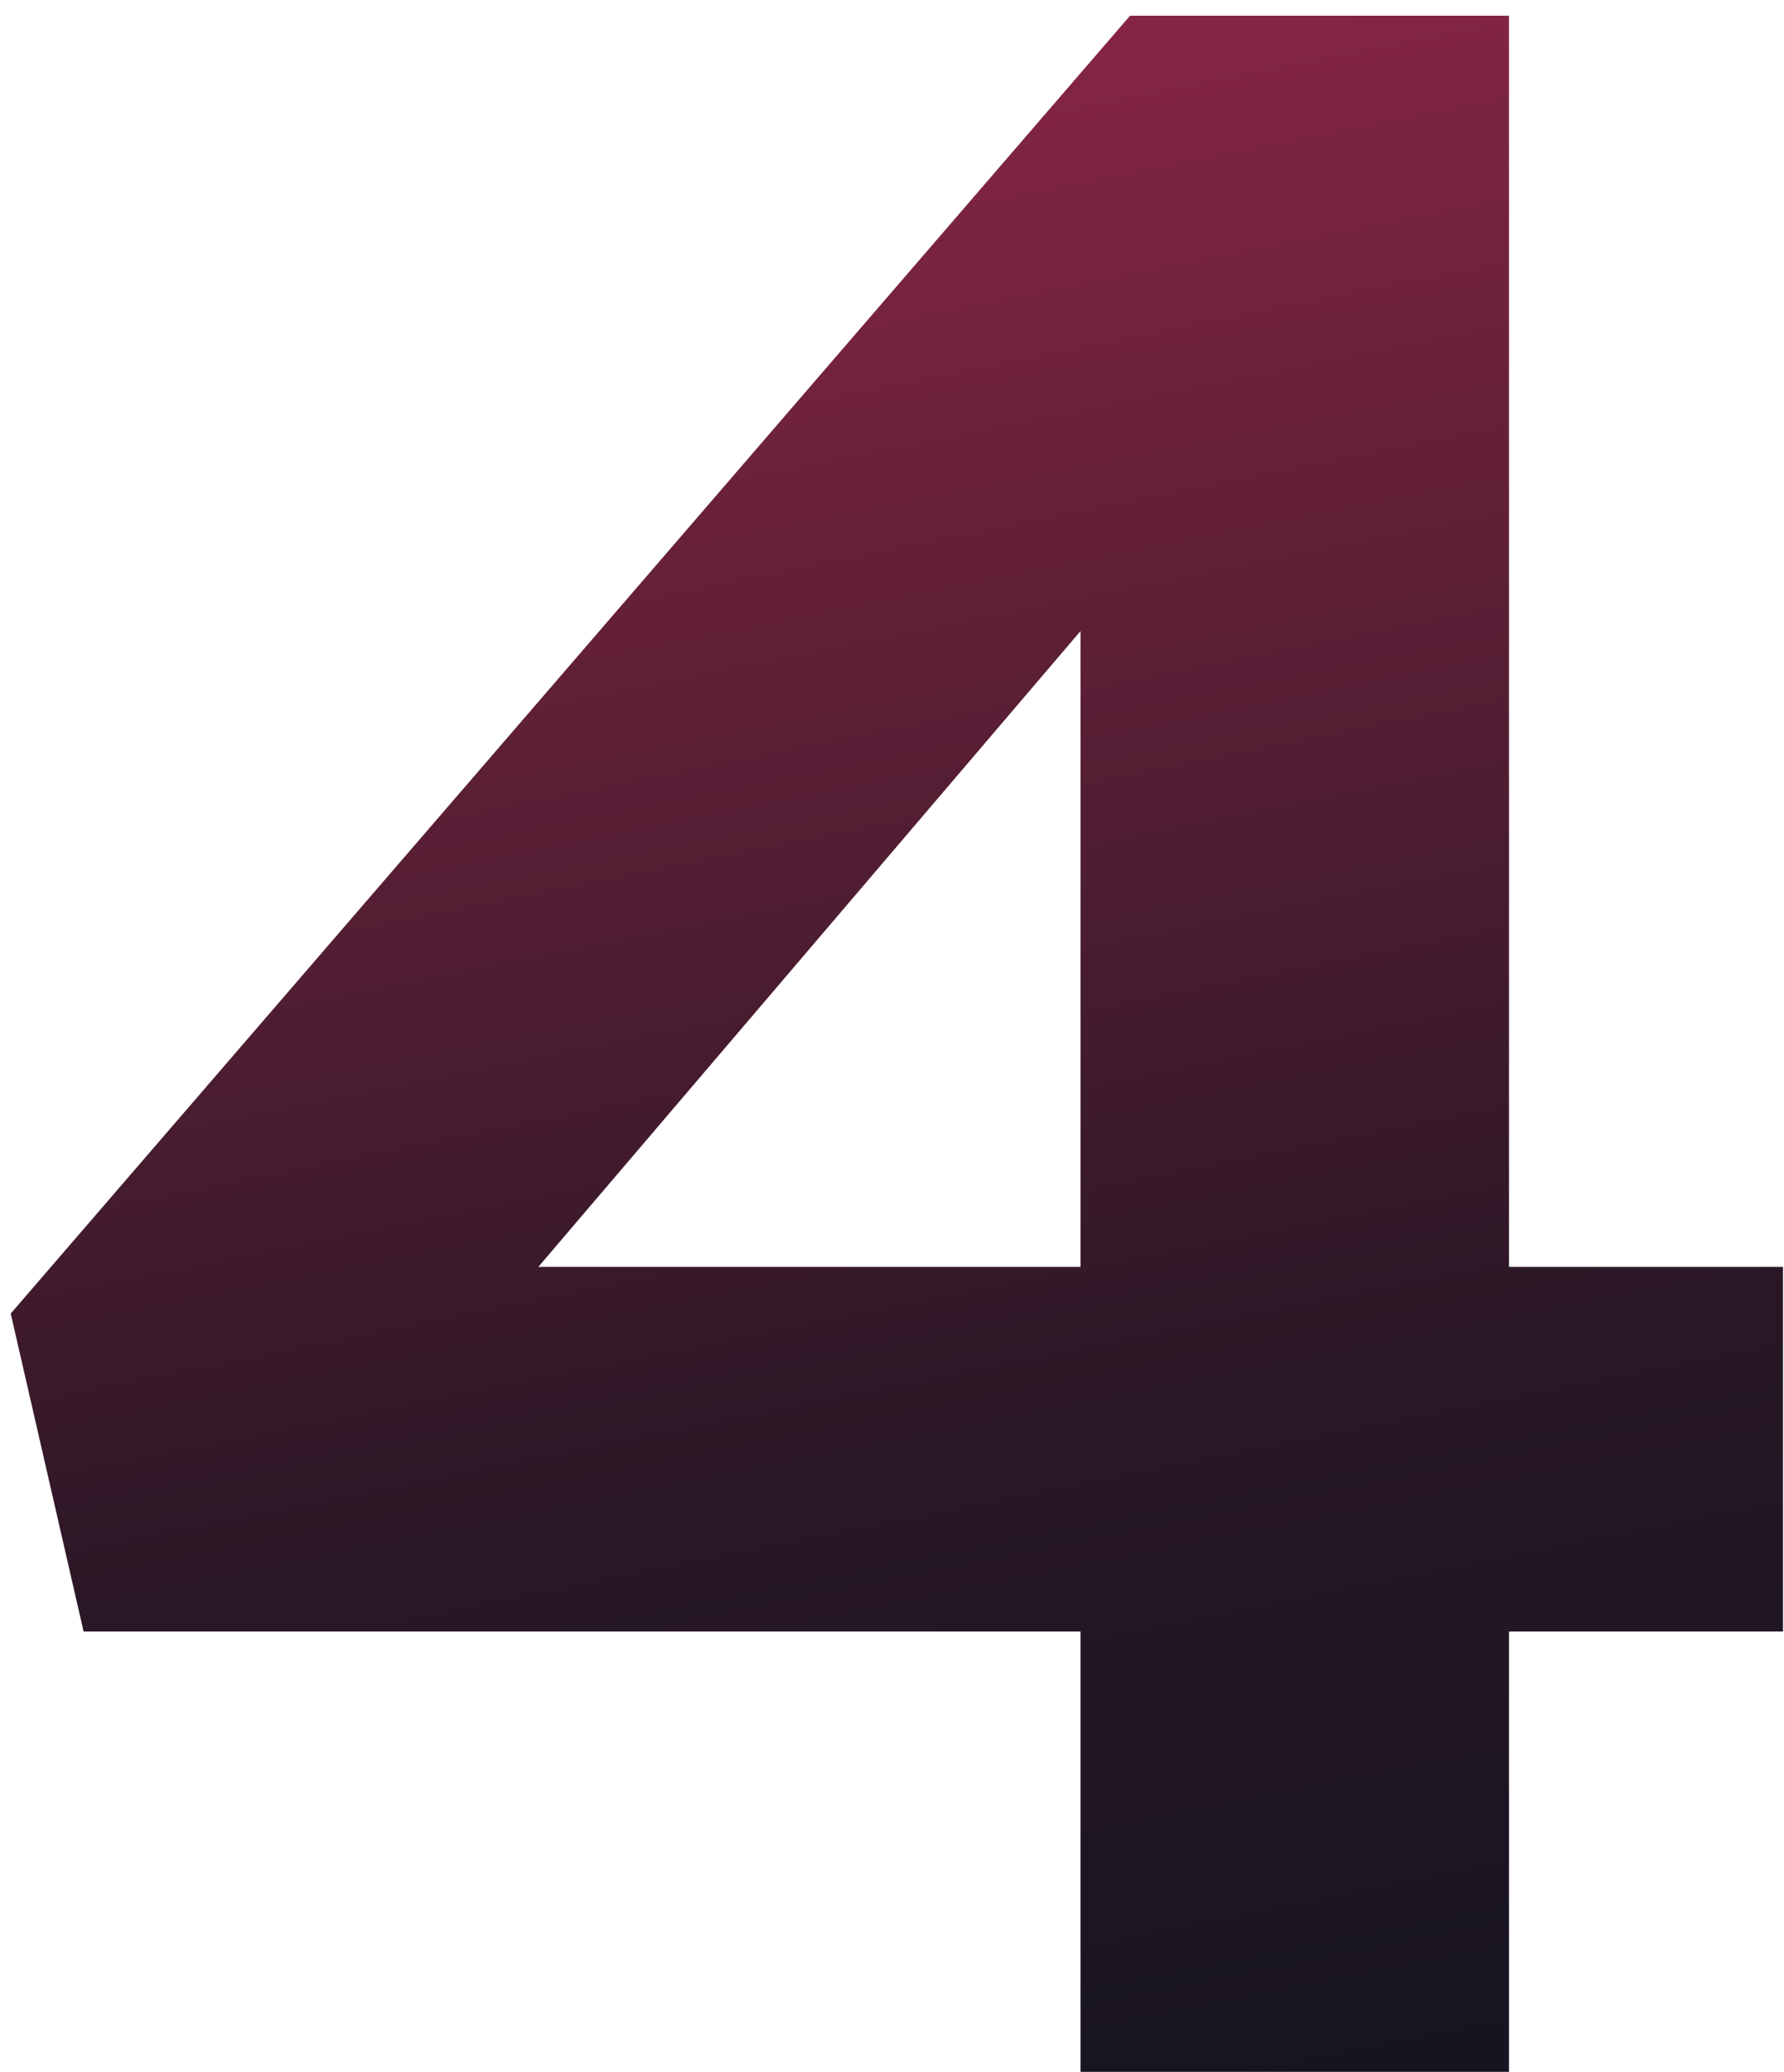 <svg width="112" height="130" fill="none" xmlns="http://www.w3.org/2000/svg"><path d="M67.834 130v-27.633H5.248L.673 82.42 70.945.985h23.79v78.507h17.202v22.875H94.735V130H67.834zM33.796 79.492h34.038V39.598L33.796 79.492z" fill="url(#a)"/><defs><linearGradient id="a" x1="18.019" y1="7.607" x2="44.51" y2="139.513" gradientUnits="userSpaceOnUse"><stop stop-color="#8A2645"/><stop offset=".67" stop-color="#291725"/><stop offset=".989" stop-color="#171422"/></linearGradient></defs></svg>